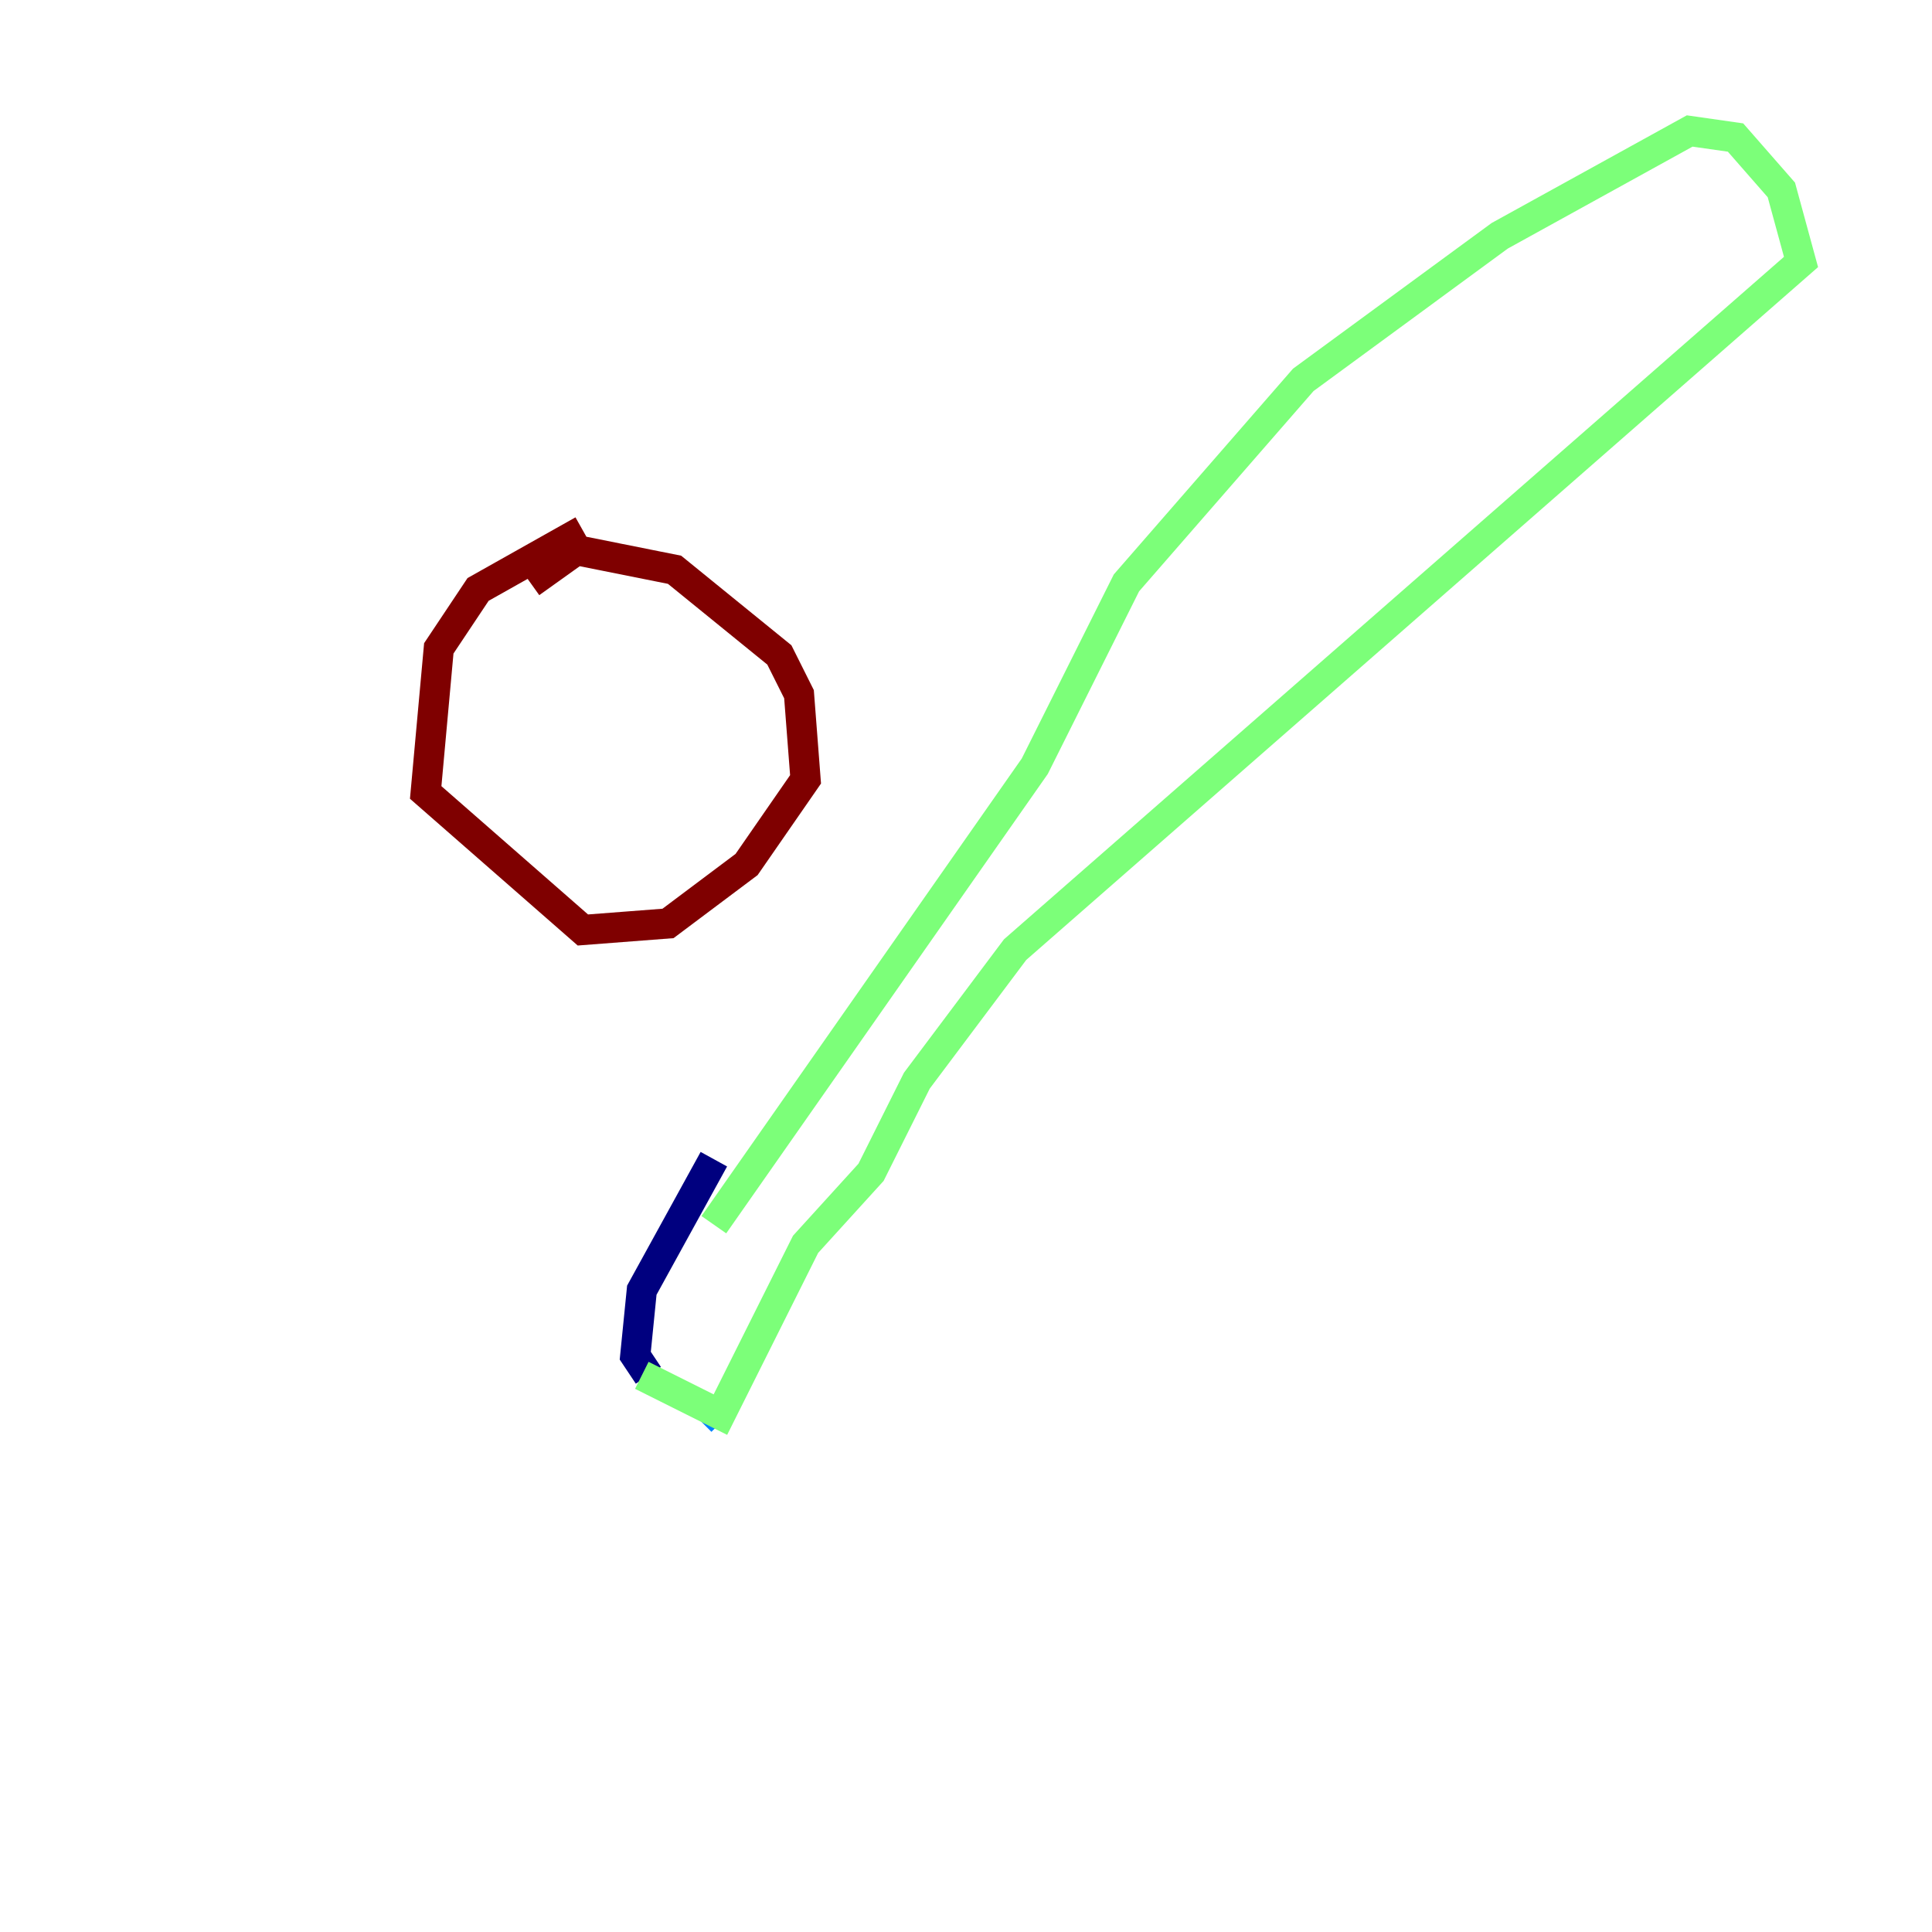 <?xml version="1.0" encoding="utf-8" ?>
<svg baseProfile="tiny" height="128" version="1.2" viewBox="0,0,128,128" width="128" xmlns="http://www.w3.org/2000/svg" xmlns:ev="http://www.w3.org/2001/xml-events" xmlns:xlink="http://www.w3.org/1999/xlink"><defs /><polyline fill="none" points="47.295,76.8 42.522,85.478 42.088,89.817 42.956,91.119" stroke="#00007f" stroke-width="2" /><polyline fill="none" points="46.427,94.156 46.861,93.722" stroke="#0080ff" stroke-width="2" /><polyline fill="none" points="42.522,91.119 47.729,93.722 53.37,82.441 57.709,77.668 60.746,71.593 67.254,62.915 119.322,17.356 118.02,12.583 114.983,9.112 111.946,8.678 99.363,15.62 86.346,25.166 74.63,38.617 68.556,50.766 47.295,81.139" stroke="#7cff79" stroke-width="2" /><polyline fill="none" points="8.678,32.542 8.678,32.542" stroke="#ff9400" stroke-width="2" /><polyline fill="none" points="38.617,35.146 31.675,39.051 29.071,42.956 28.203,52.502 38.617,61.614 44.258,61.18 49.464,57.275 53.37,51.634 52.936,45.993 51.634,43.39 44.691,37.749 38.183,36.447 35.146,38.617" stroke="#7f0000" stroke-width="2" /></svg>